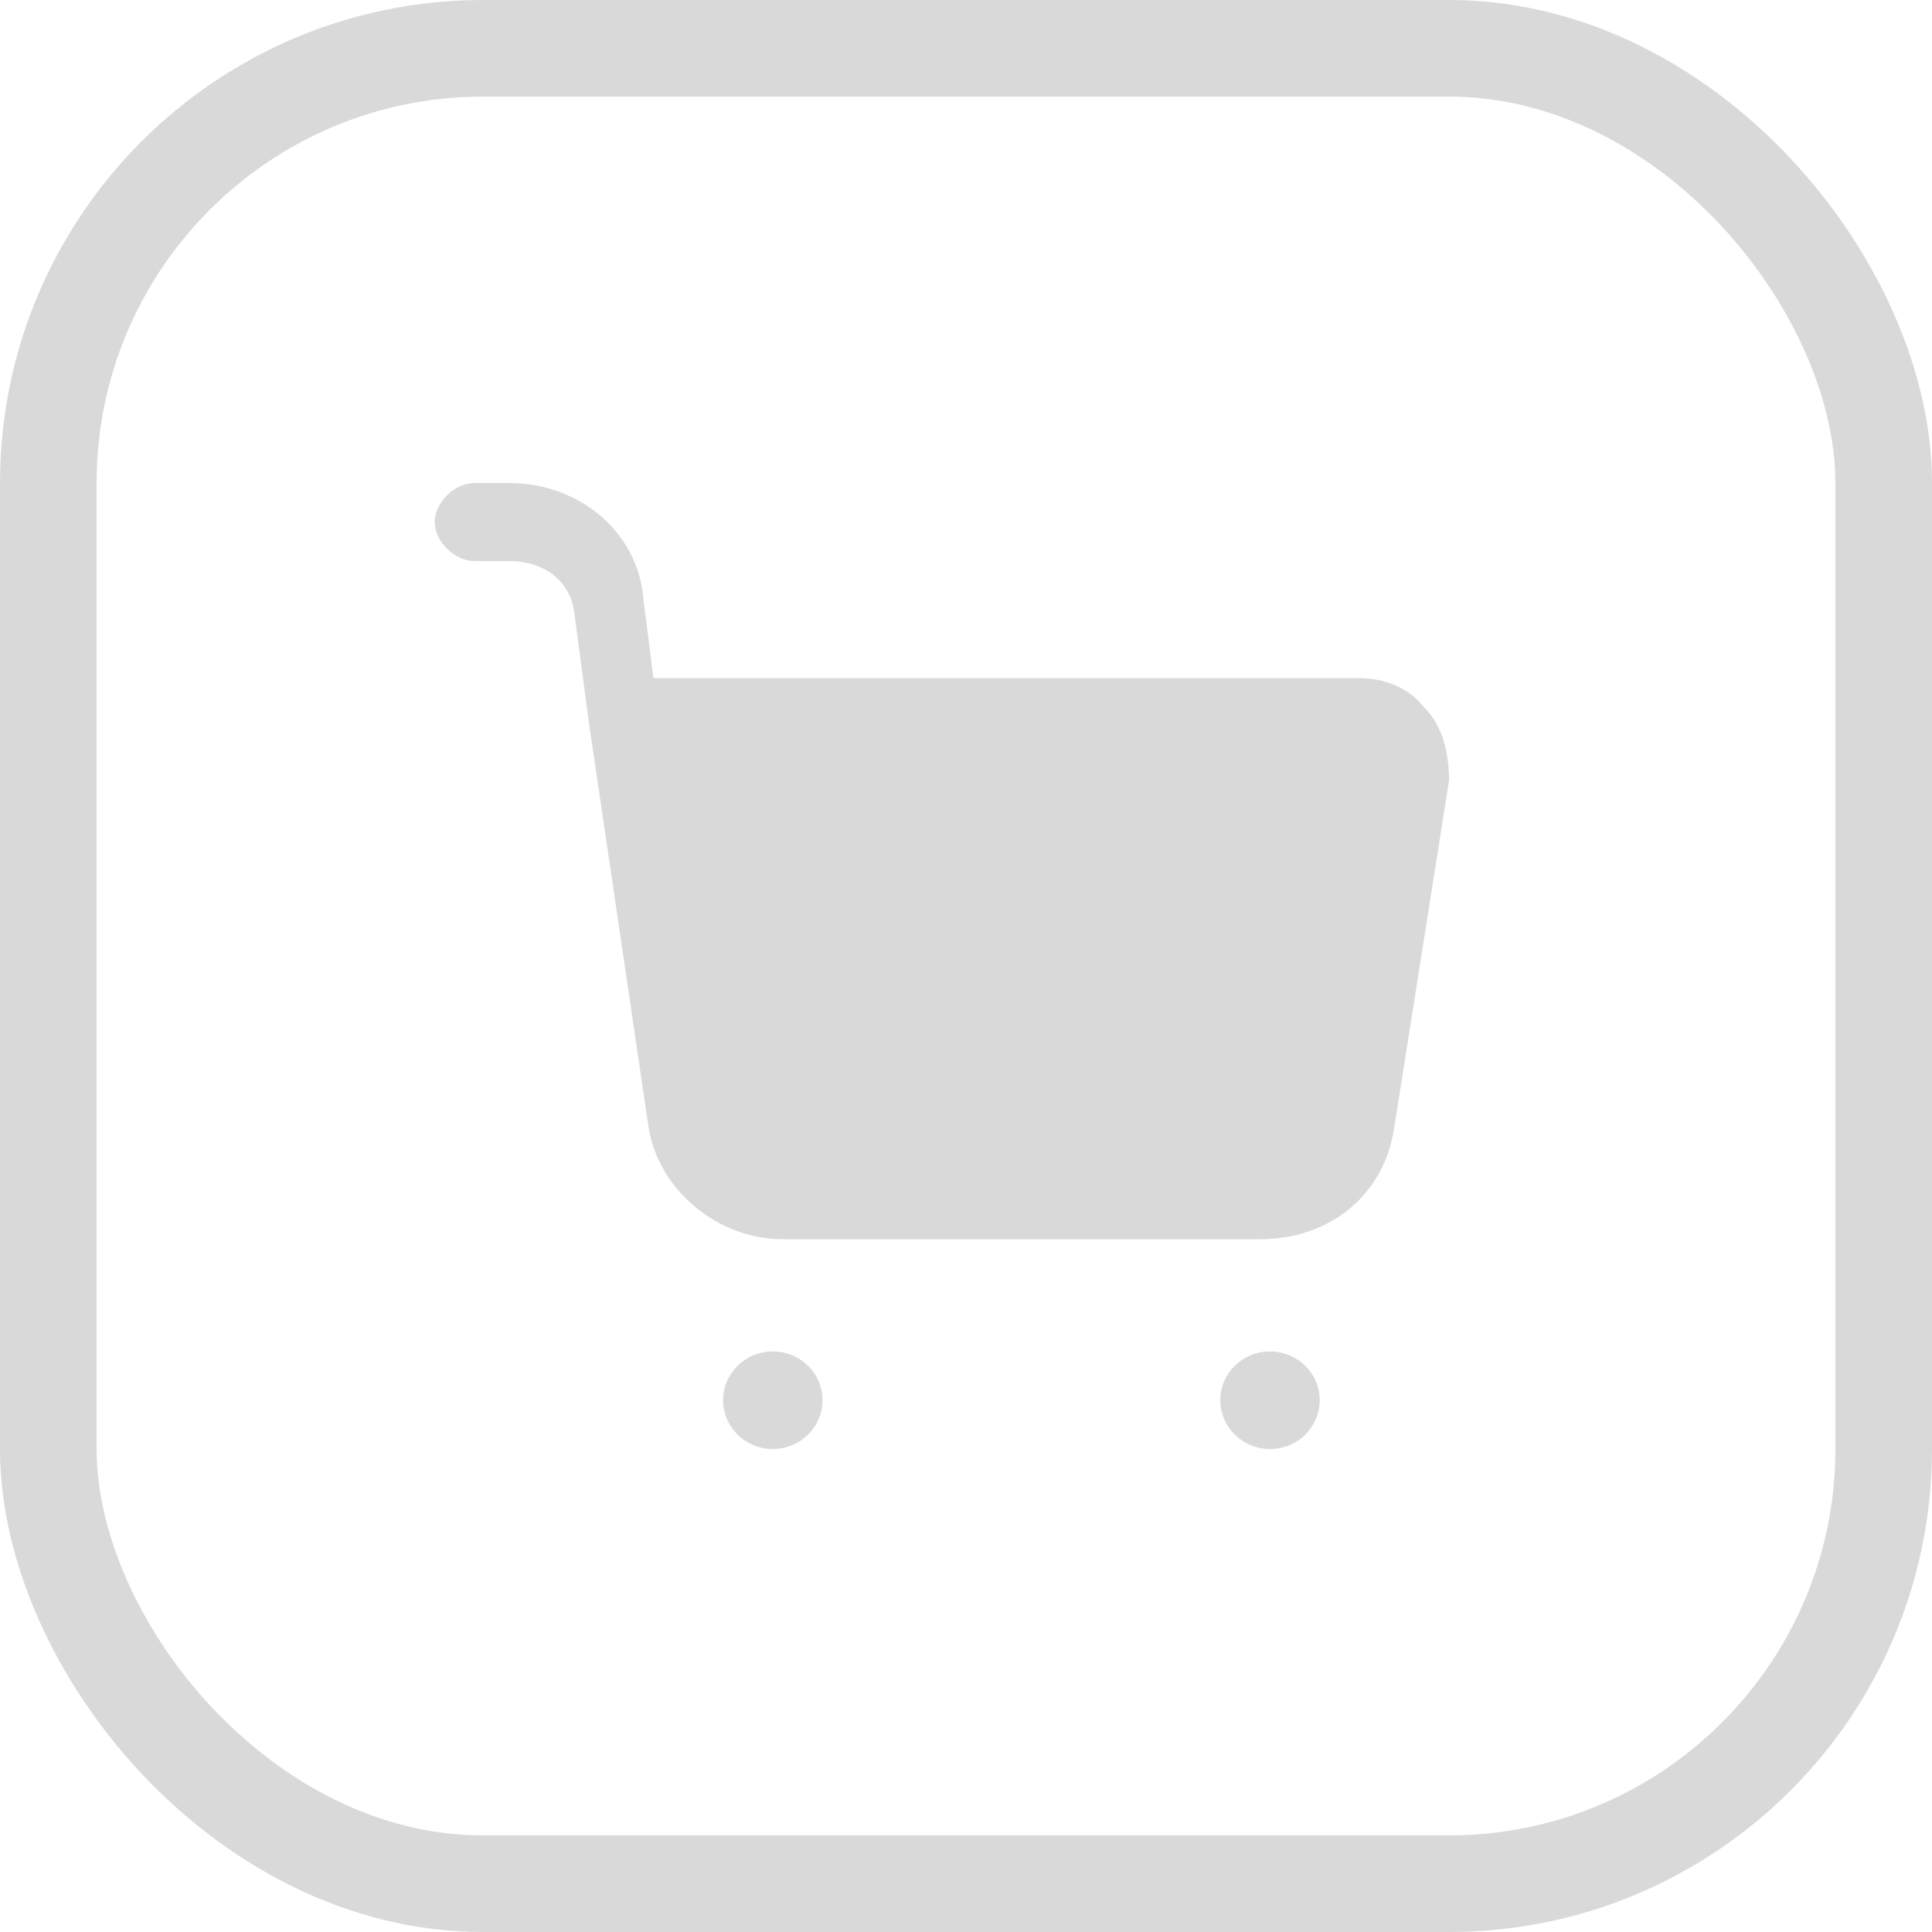 <svg width="40" height="40" viewBox="0 0 40 40" fill="none" xmlns="http://www.w3.org/2000/svg">
<path d="M30 16.162L28.868 23.333C28.662 24.747 27.529 25.657 26.088 25.657H16.206C14.868 25.657 13.632 24.646 13.427 23.333L12.191 14.95L11.882 12.626C11.779 12.02 11.265 11.616 10.544 11.616H9.824C9.412 11.616 9 11.212 9 10.808C9 10.404 9.412 10 9.824 10H10.544C11.985 10 13.221 11.01 13.323 12.424L13.529 14.04H28.147C28.662 14.04 29.177 14.242 29.485 14.646C29.897 15.05 30 15.657 30 16.162Z" fill="#D9D9D9"/>
<path d="M26.294 30C26.863 30 27.323 29.548 27.323 28.99C27.323 28.432 26.863 27.98 26.294 27.98C25.726 27.98 25.265 28.432 25.265 28.99C25.265 29.548 25.726 30 26.294 30Z" fill="#D9D9D9"/>
<path d="M16 30C16.569 30 17.029 29.548 17.029 28.99C17.029 28.432 16.569 27.98 16 27.98C15.431 27.98 14.971 28.432 14.971 28.99C14.971 29.548 15.431 30 16 30Z" fill="#D9D9D9"/>
<rect x="1" y="1" width="38" height="38" rx="9" stroke="#D9D9D9" stroke-width="2"/>
</svg>
